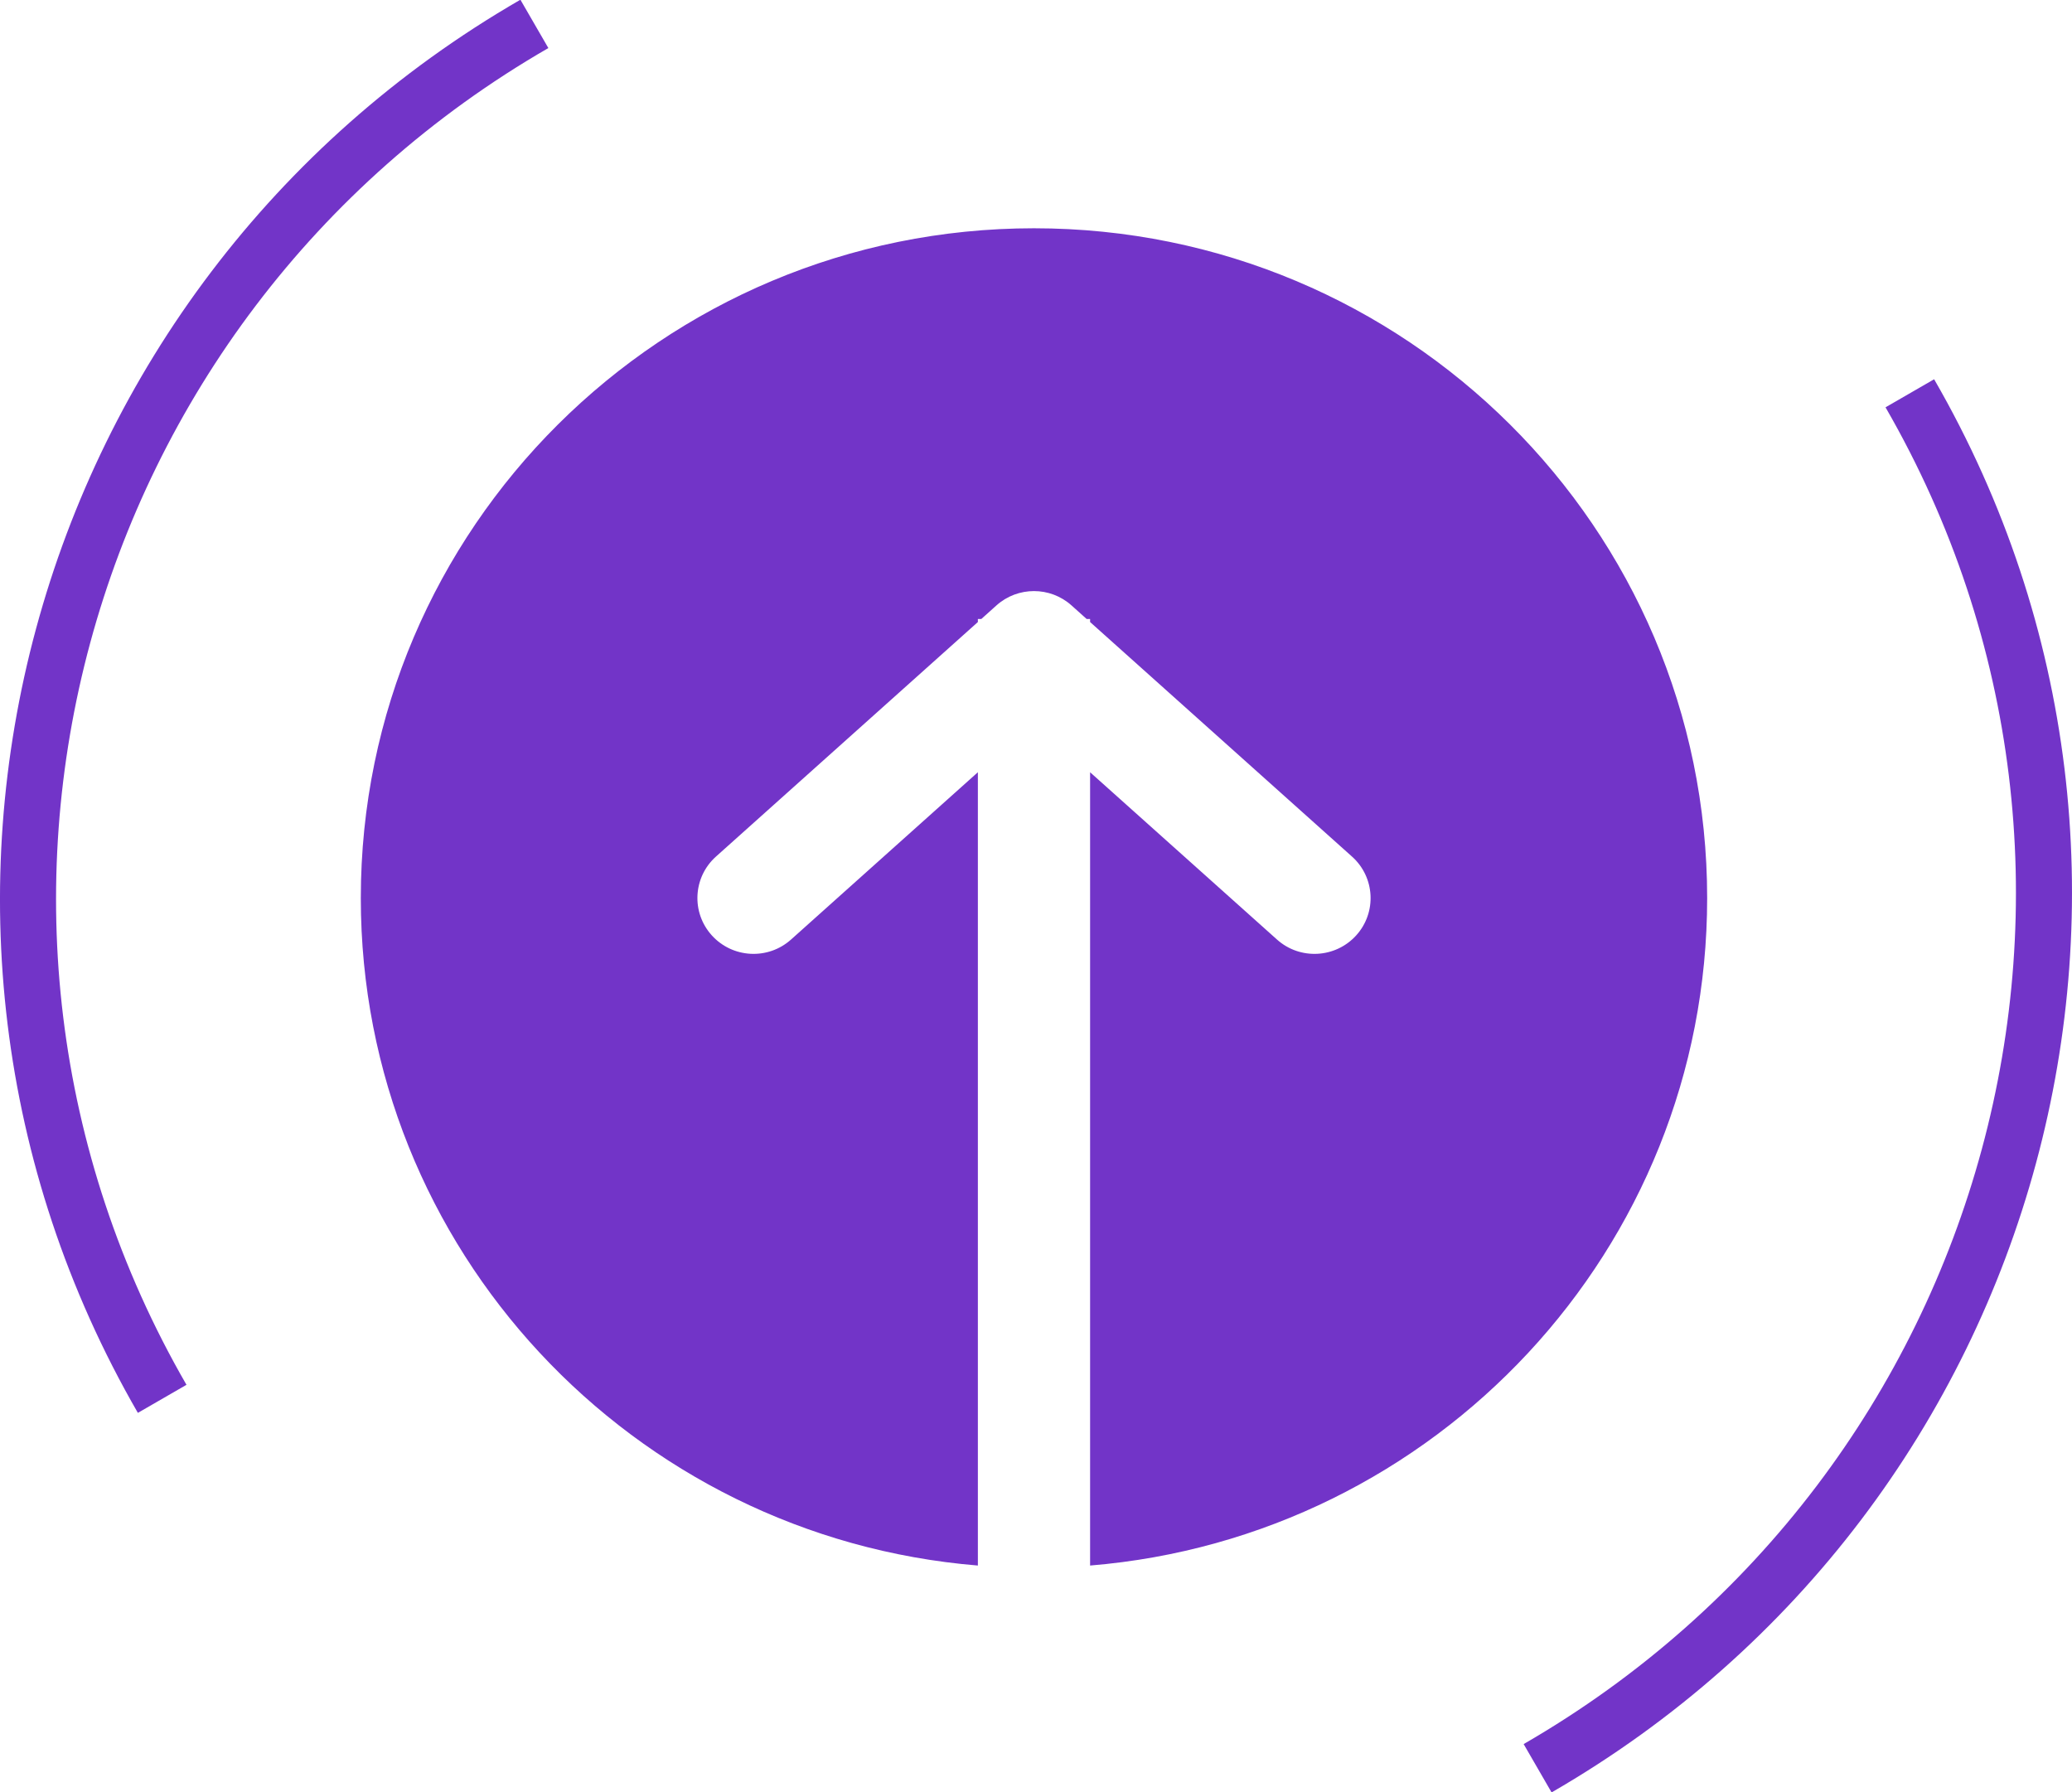 <svg xmlns="http://www.w3.org/2000/svg" width="37" height="32" viewBox="0 0 37 32">
  <path fill="#7234C8" fill-rule="evenodd" d="M21.466,22.211 L21.466,8.046 C27.636,8.552 32.485,13.695 32.485,19.964 C32.485,26.569 27.103,31.924 20.464,31.924 C13.825,31.924 8.443,26.569 8.443,19.964 C8.443,13.695 13.292,8.552 19.462,8.046 L19.462,22.211 L16.126,19.224 C15.714,18.855 15.081,18.889 14.711,19.298 C14.341,19.707 14.374,20.337 14.785,20.705 L19.462,24.893 L19.462,24.947 L19.523,24.947 L19.794,25.19 C20.175,25.531 20.753,25.531 21.134,25.19 L21.405,24.947 L21.466,24.947 L21.466,24.893 L26.143,20.705 C26.554,20.337 26.588,19.707 26.218,19.298 C25.848,18.889 25.214,18.855 24.803,19.224 L21.466,22.211 Z M36.538,29.228 L35.67,28.727 C40.486,20.386 37.593,9.699 29.208,4.858 L29.707,3.995 C38.571,9.112 41.629,20.41 36.538,29.228 Z M4.462,10.772 L5.33,11.273 C0.514,19.614 3.407,30.301 11.792,35.142 L11.293,36.005 C2.429,30.888 -0.629,19.59 4.462,10.772 Z" transform="matrix(1 0 0 -1 -2 36)"/>
</svg>
